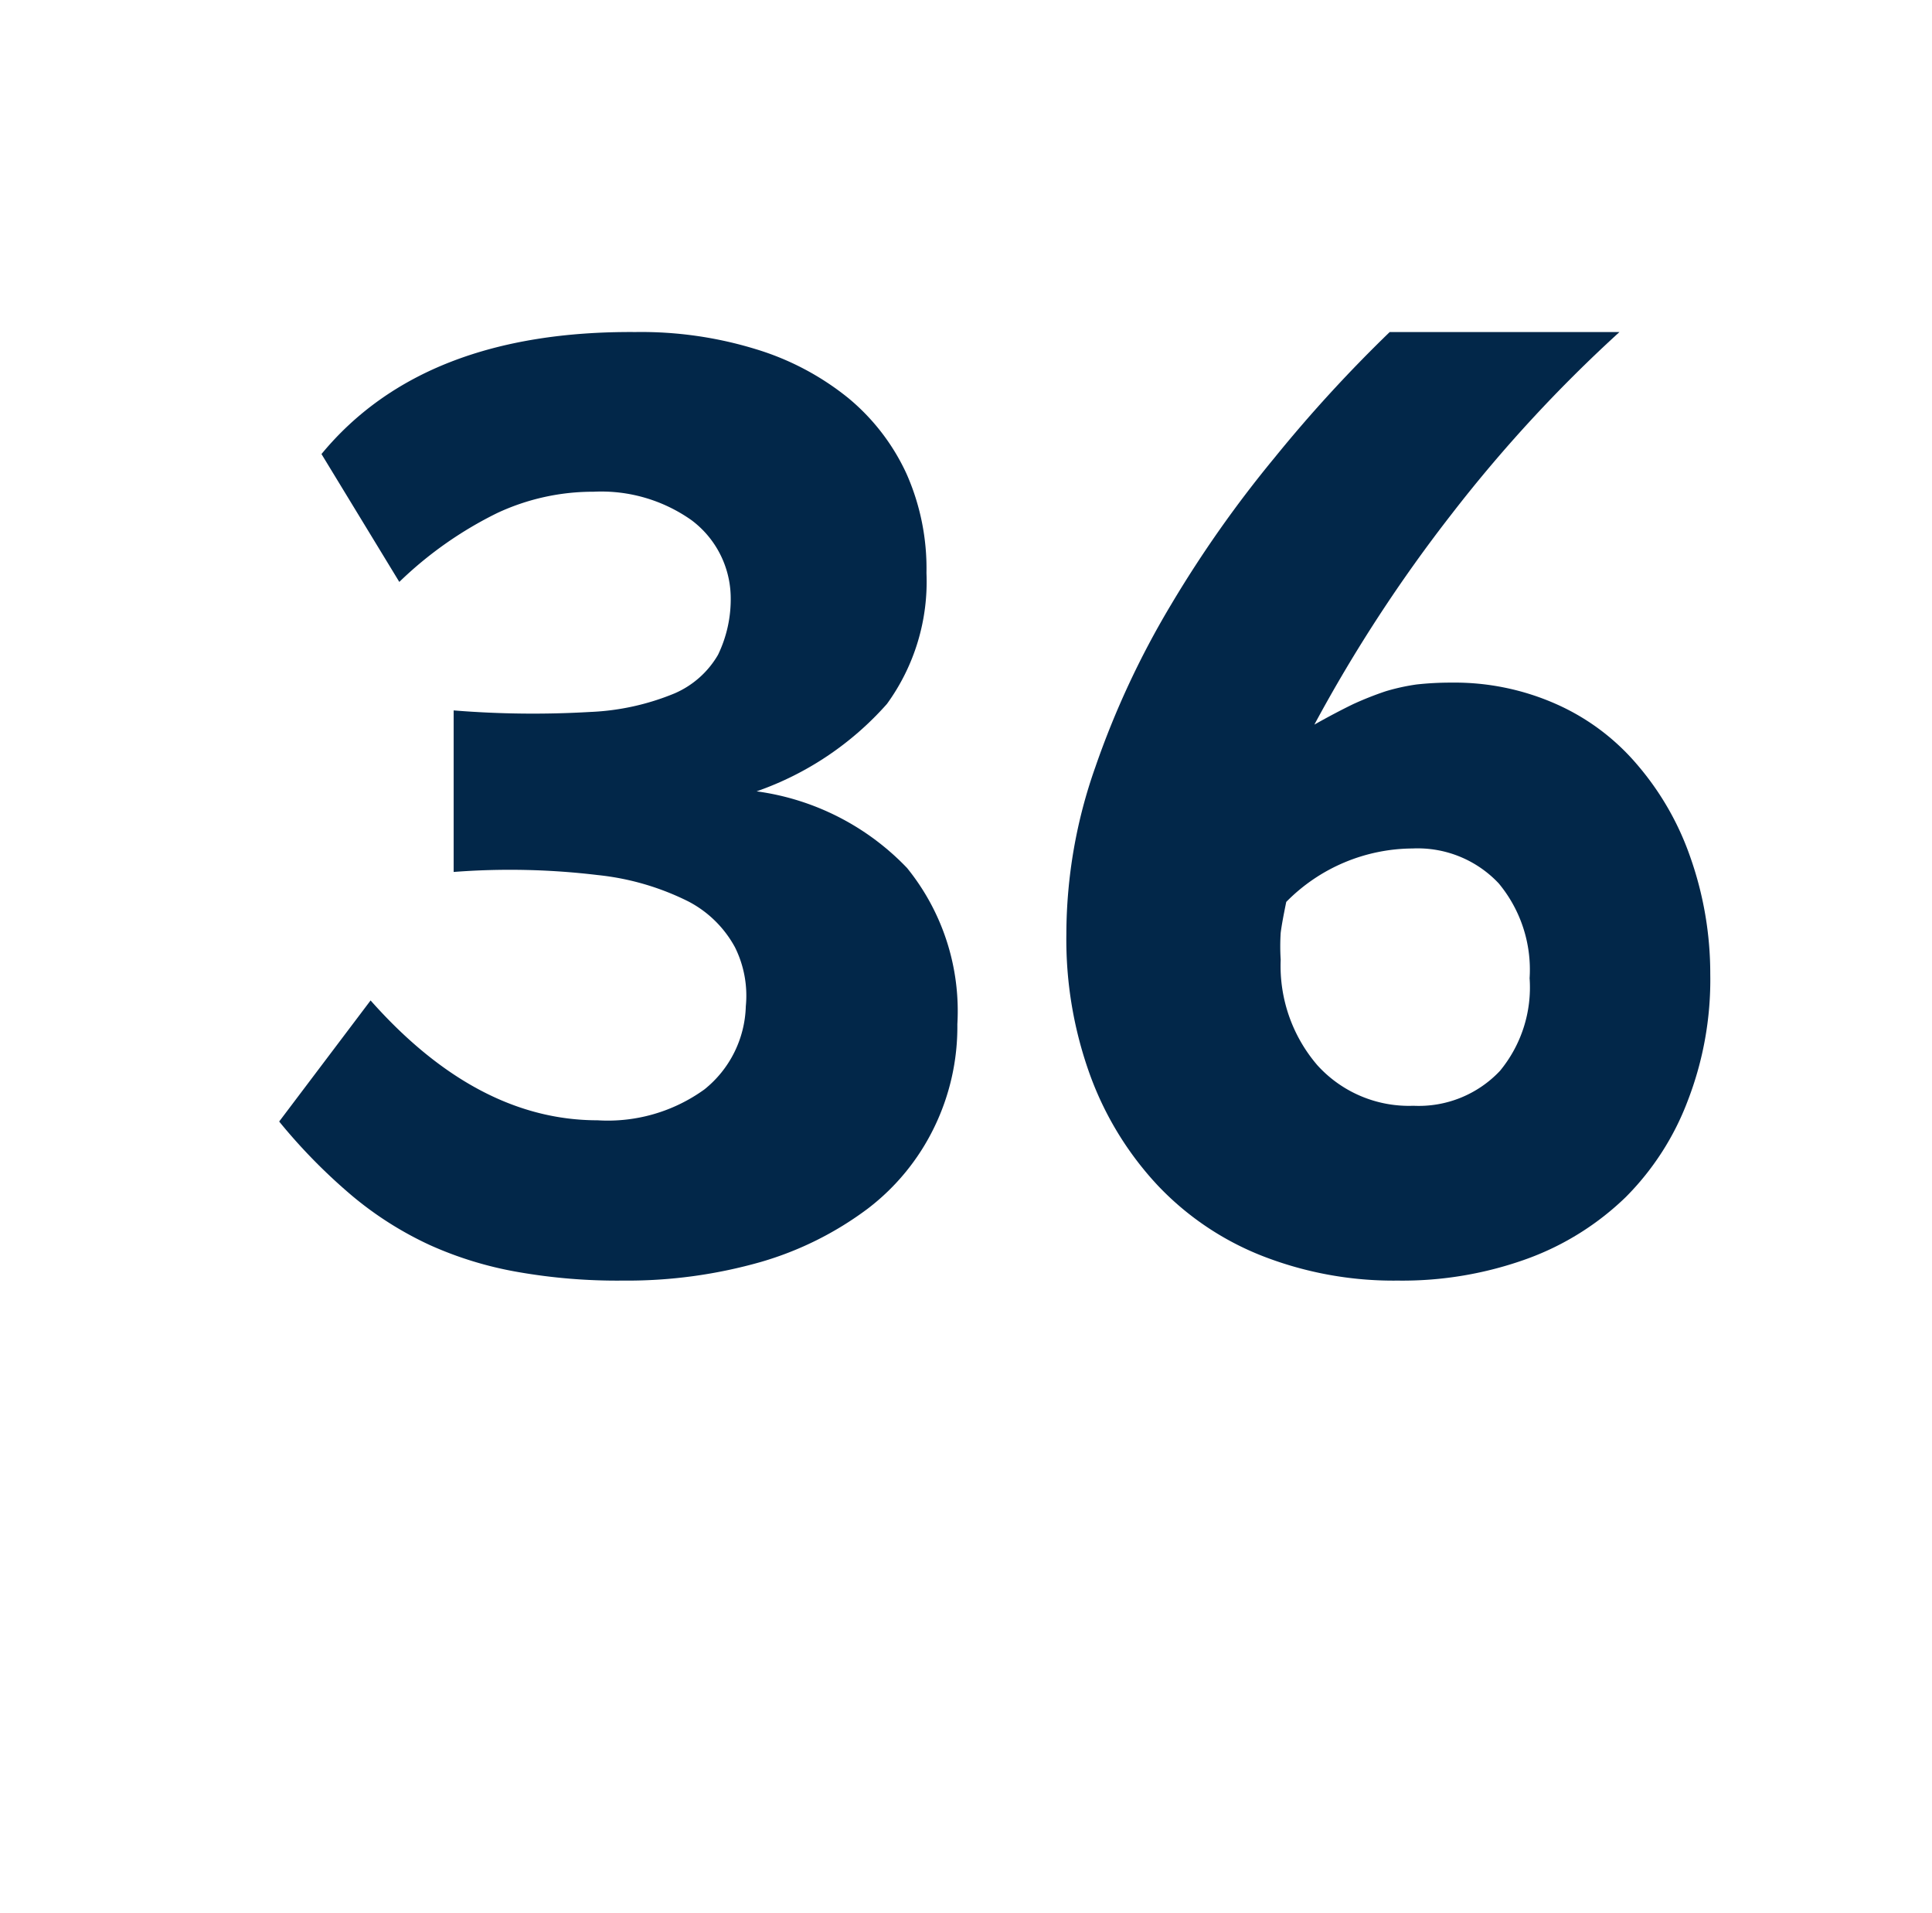 <svg id="Layer_1" data-name="Layer 1" xmlns="http://www.w3.org/2000/svg" viewBox="0 0 62.56 61.94"><defs><style>.cls-1{fill:#022749;}</style></defs><path class="cls-1" d="M31,33.16a7.44,7.44,0,0,1-.75,3.34,7.33,7.33,0,0,1-2.15,2.63,10.77,10.77,0,0,1-3.44,1.72,15.78,15.78,0,0,1-4.49.61,18.59,18.59,0,0,1-3.41-.28,11.88,11.88,0,0,1-2.84-.87,11.28,11.28,0,0,1-2.5-1.58,18.25,18.25,0,0,1-2.38-2.42L12,32.39q3.44,3.88,7.35,3.88a5.34,5.34,0,0,0,3.46-1,3.57,3.57,0,0,0,1.34-2.69,3.52,3.52,0,0,0-.35-1.91,3.62,3.62,0,0,0-1.5-1.48,8.51,8.51,0,0,0-2.95-.86,23.78,23.78,0,0,0-4.66-.1V23a31.78,31.78,0,0,0,4.42.05,8,8,0,0,0,2.73-.6,3,3,0,0,0,1.41-1.25,4.13,4.13,0,0,0,.41-1.92,3.16,3.16,0,0,0-1.27-2.44,5.06,5.06,0,0,0-3.17-.92,7.32,7.32,0,0,0-3.12.69,12.42,12.42,0,0,0-3.17,2.23L10.41,14.7q3.3-4,10.17-3.95a12.63,12.63,0,0,1,3.88.55,8.82,8.82,0,0,1,3,1.58,6.94,6.94,0,0,1,1.89,2.45A7.56,7.56,0,0,1,30,18.55a6.73,6.73,0,0,1-1.28,4.24,10.06,10.06,0,0,1-4.22,2.83,8.27,8.27,0,0,1,4.87,2.48A7.35,7.35,0,0,1,31,33.16Z"/><path class="cls-1" d="M55.38,31.54a10.85,10.85,0,0,1-.73,4.1,8.83,8.83,0,0,1-2,3.11,9,9,0,0,1-3.19,2,11.86,11.86,0,0,1-4.2.71,11.67,11.67,0,0,1-4.39-.8,9.38,9.38,0,0,1-3.39-2.29,10.48,10.48,0,0,1-2.17-3.53,12.87,12.87,0,0,1-.78-4.6,16.26,16.26,0,0,1,.94-5.41,28,28,0,0,1,2.43-5.22,37.88,37.88,0,0,1,3.37-4.79A45.59,45.59,0,0,1,45,10.75h7.44A46.19,46.19,0,0,0,47,16.65a48.4,48.4,0,0,0-4.44,6.81c.46-.26.88-.48,1.25-.66a10.55,10.55,0,0,1,1.06-.42,6.72,6.72,0,0,1,1-.22A10.06,10.06,0,0,1,47,22.1a8.11,8.11,0,0,1,3.38.69A7.33,7.33,0,0,1,53,24.74a9.22,9.22,0,0,1,1.73,3A11.34,11.34,0,0,1,55.38,31.54Zm-5.85.13a4.37,4.37,0,0,0-1-3.07,3.6,3.6,0,0,0-2.79-1.13,5.78,5.78,0,0,0-4.09,1.73c-.09.44-.15.76-.18,1a6.85,6.85,0,0,0,0,.87,4.93,4.93,0,0,0,1.19,3.42,4,4,0,0,0,3.11,1.31,3.61,3.61,0,0,0,2.8-1.13A4.24,4.24,0,0,0,49.53,31.67Z"/></svg>